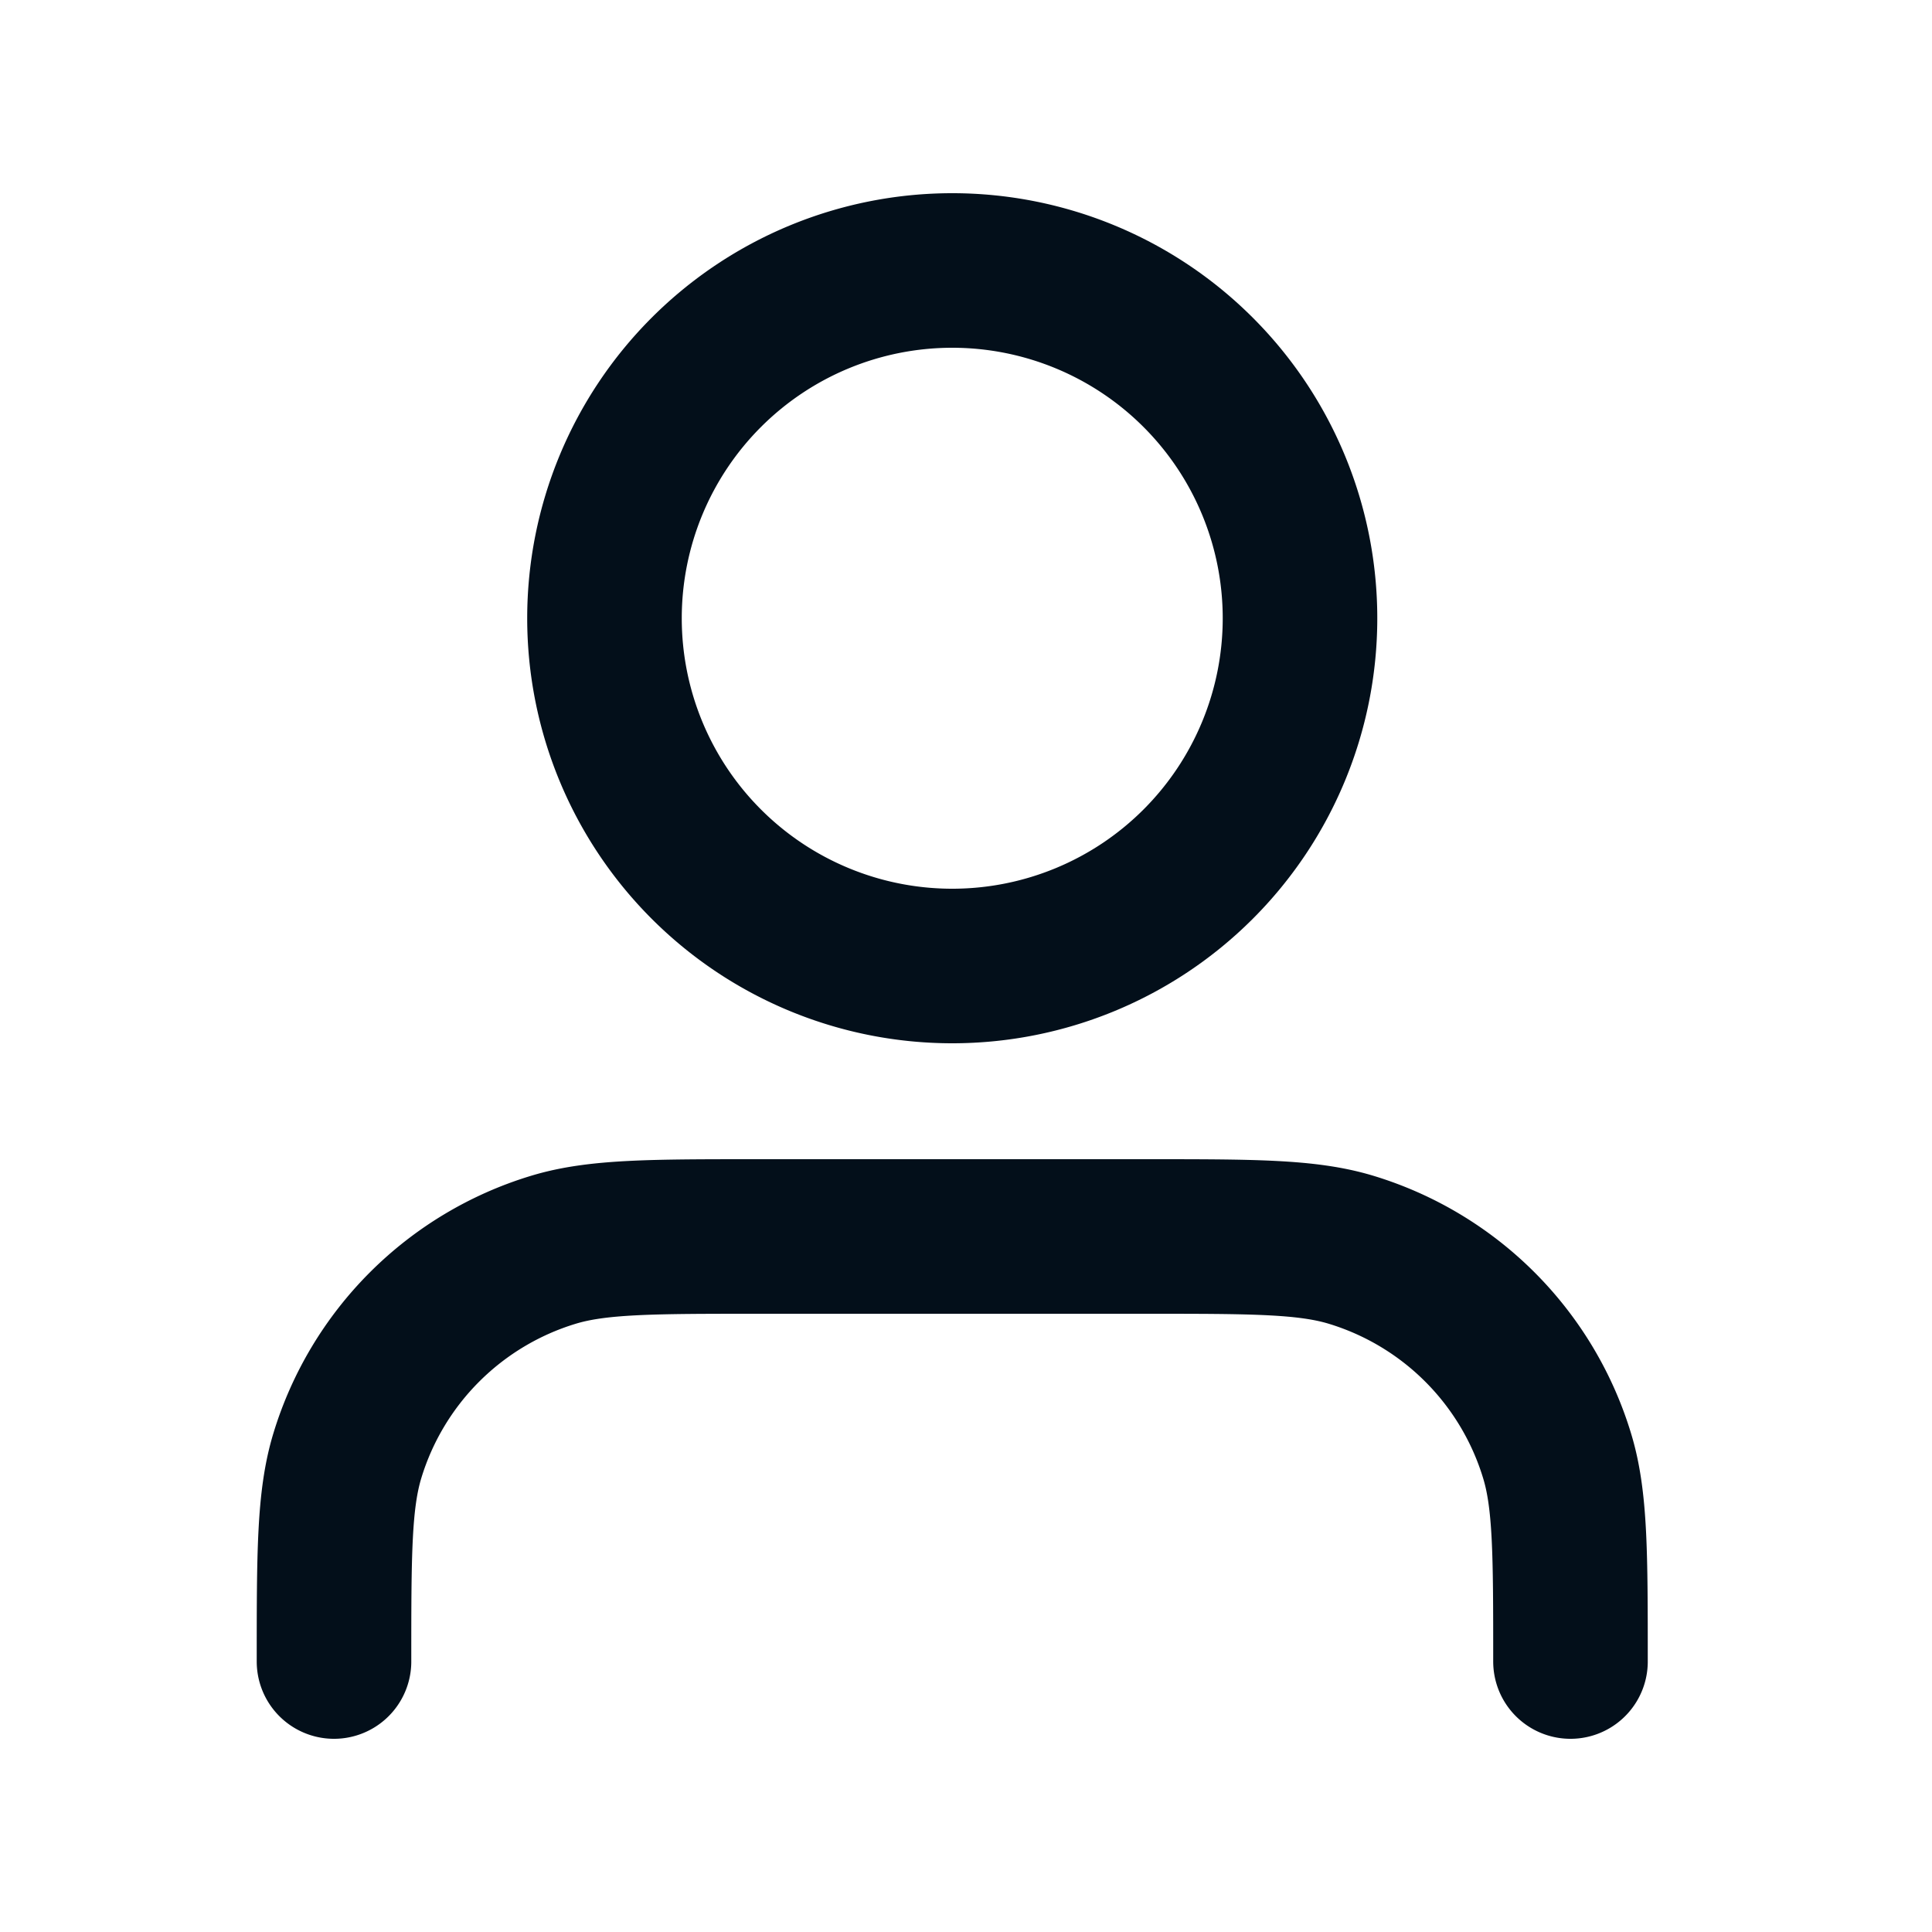 <svg width="25" height="25" viewBox="0 0 25 25" fill="none" xmlns="http://www.w3.org/2000/svg"><path d="M20.322 21.5c0-1.396 0-2.093-.173-2.661a4 4 0 0 0-2.666-2.667C16.915 16 16.217 16 14.822 16h-5c-1.396 0-2.094 0-2.661.172a4 4 0 0 0-2.667 2.667c-.172.568-.172 1.265-.172 2.661M16.822 8a4.5 4.5 0 1 1-9 0 4.5 4.5 0 0 1 9 0z" stroke="#030F1A" stroke-width="2" stroke-linecap="round" stroke-linejoin="round"/></svg>